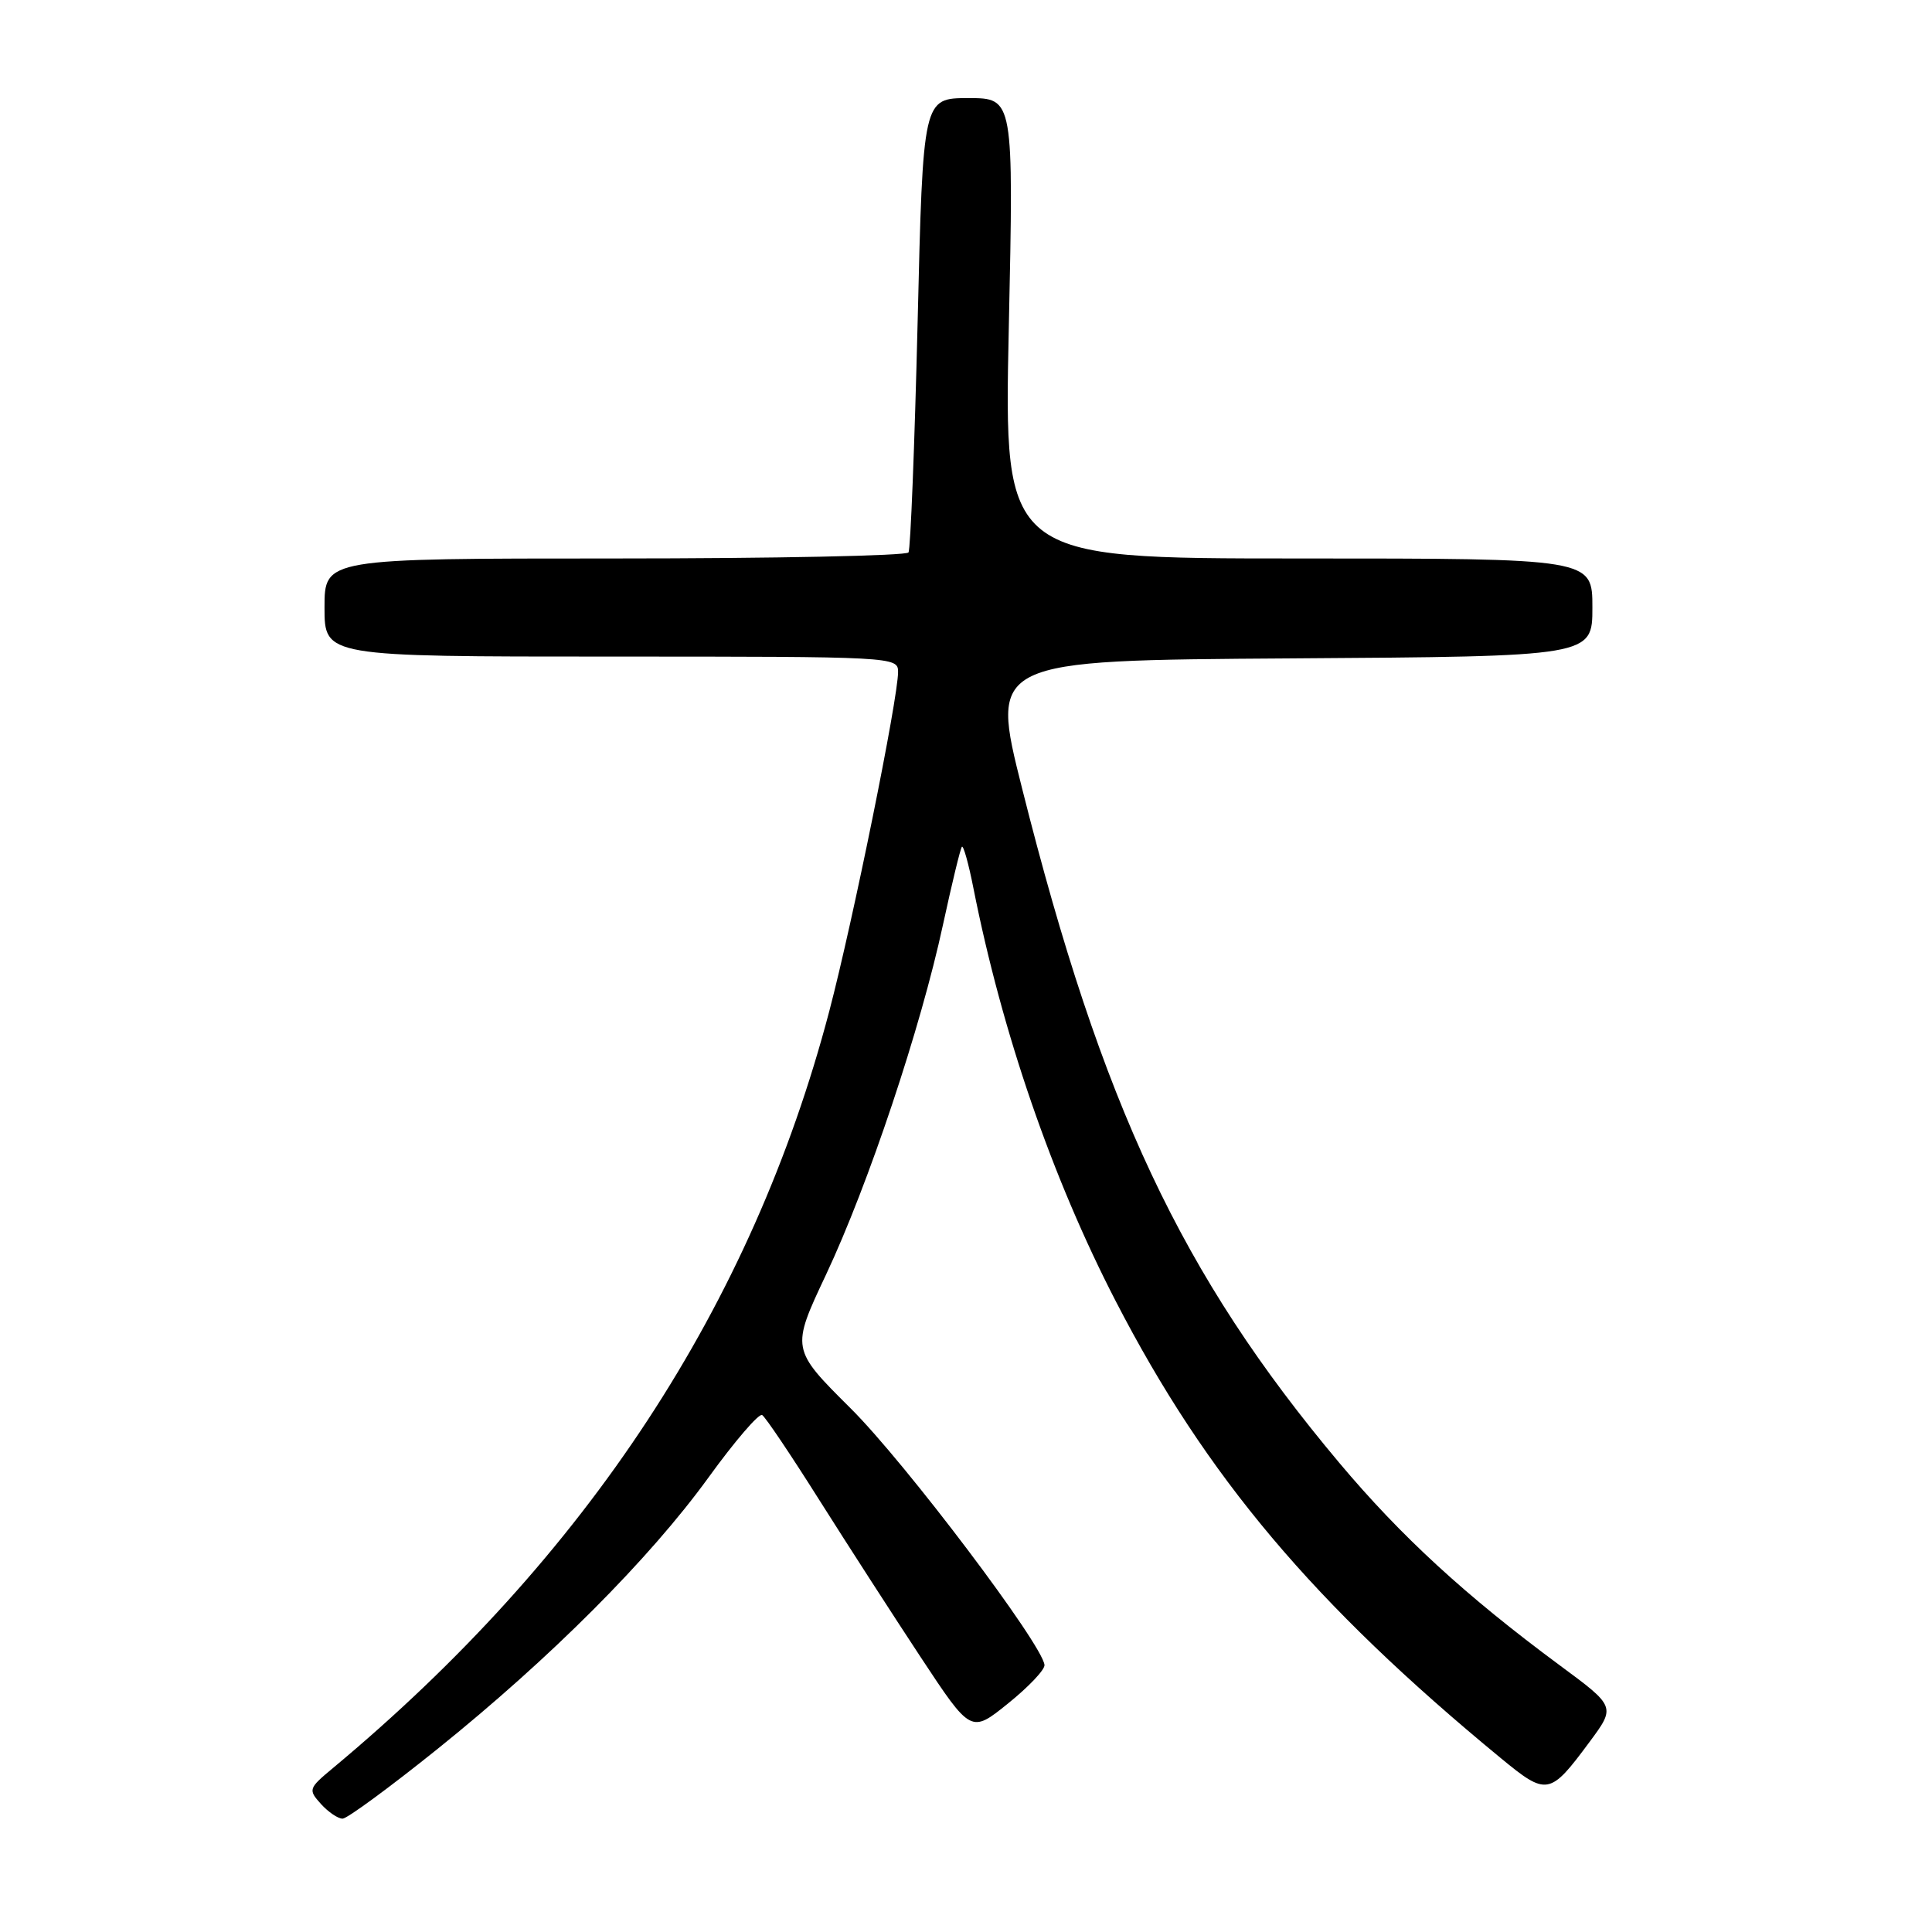 <?xml version="1.0" encoding="UTF-8" standalone="no"?>
<!DOCTYPE svg PUBLIC "-//W3C//DTD SVG 1.1//EN" "http://www.w3.org/Graphics/SVG/1.1/DTD/svg11.dtd" >
<svg xmlns="http://www.w3.org/2000/svg" xmlns:xlink="http://www.w3.org/1999/xlink" version="1.1" viewBox="0 0 256 256">
 <g >
 <path fill="currentColor"
d=" M 57.93 231.78 C 72.92 219.73 86.05 206.58 93.89 195.76 C 97.37 190.95 100.57 187.23 100.99 187.50 C 101.42 187.76 104.82 192.82 108.55 198.74 C 112.29 204.66 118.34 214.04 122.00 219.59 C 128.66 229.68 128.66 229.68 133.58 225.71 C 136.29 223.53 138.46 221.24 138.40 220.62 C 138.16 217.93 119.94 193.79 112.73 186.63 C 104.81 178.75 104.81 178.75 109.47 168.86 C 115.07 156.95 122.01 136.18 124.95 122.53 C 126.14 117.05 127.26 112.40 127.46 112.20 C 127.66 112.00 128.35 114.46 128.98 117.67 C 132.79 136.87 139.39 156.05 147.84 172.41 C 159.86 195.69 174.07 212.55 198.85 232.95 C 204.97 237.99 205.36 237.92 210.62 230.82 C 214.09 226.14 214.09 226.14 206.67 220.66 C 194.19 211.43 185.65 203.58 177.46 193.83 C 156.55 168.92 146.01 146.51 135.44 104.50 C 131.16 87.50 131.16 87.50 171.08 87.24 C 211.00 86.98 211.00 86.98 211.00 80.49 C 211.00 74.00 211.00 74.00 172.01 74.00 C 133.02 74.00 133.02 74.00 133.67 43.50 C 134.32 13.00 134.32 13.00 128.31 13.00 C 122.30 13.00 122.30 13.00 121.59 42.70 C 121.19 59.04 120.65 72.76 120.38 73.20 C 120.10 73.64 102.58 74.00 81.44 74.00 C 43.00 74.00 43.00 74.00 43.00 80.50 C 43.00 87.00 43.00 87.00 81.00 87.00 C 118.50 87.00 119.00 87.03 119.00 89.03 C 119.00 92.57 113.02 122.06 109.88 134.00 C 99.63 172.94 77.82 206.20 44.10 234.29 C 40.87 236.98 40.82 237.14 42.53 239.04 C 43.51 240.12 44.80 240.99 45.40 240.98 C 46.01 240.97 51.64 236.83 57.93 231.78 Z "/>
</g>
</svg>